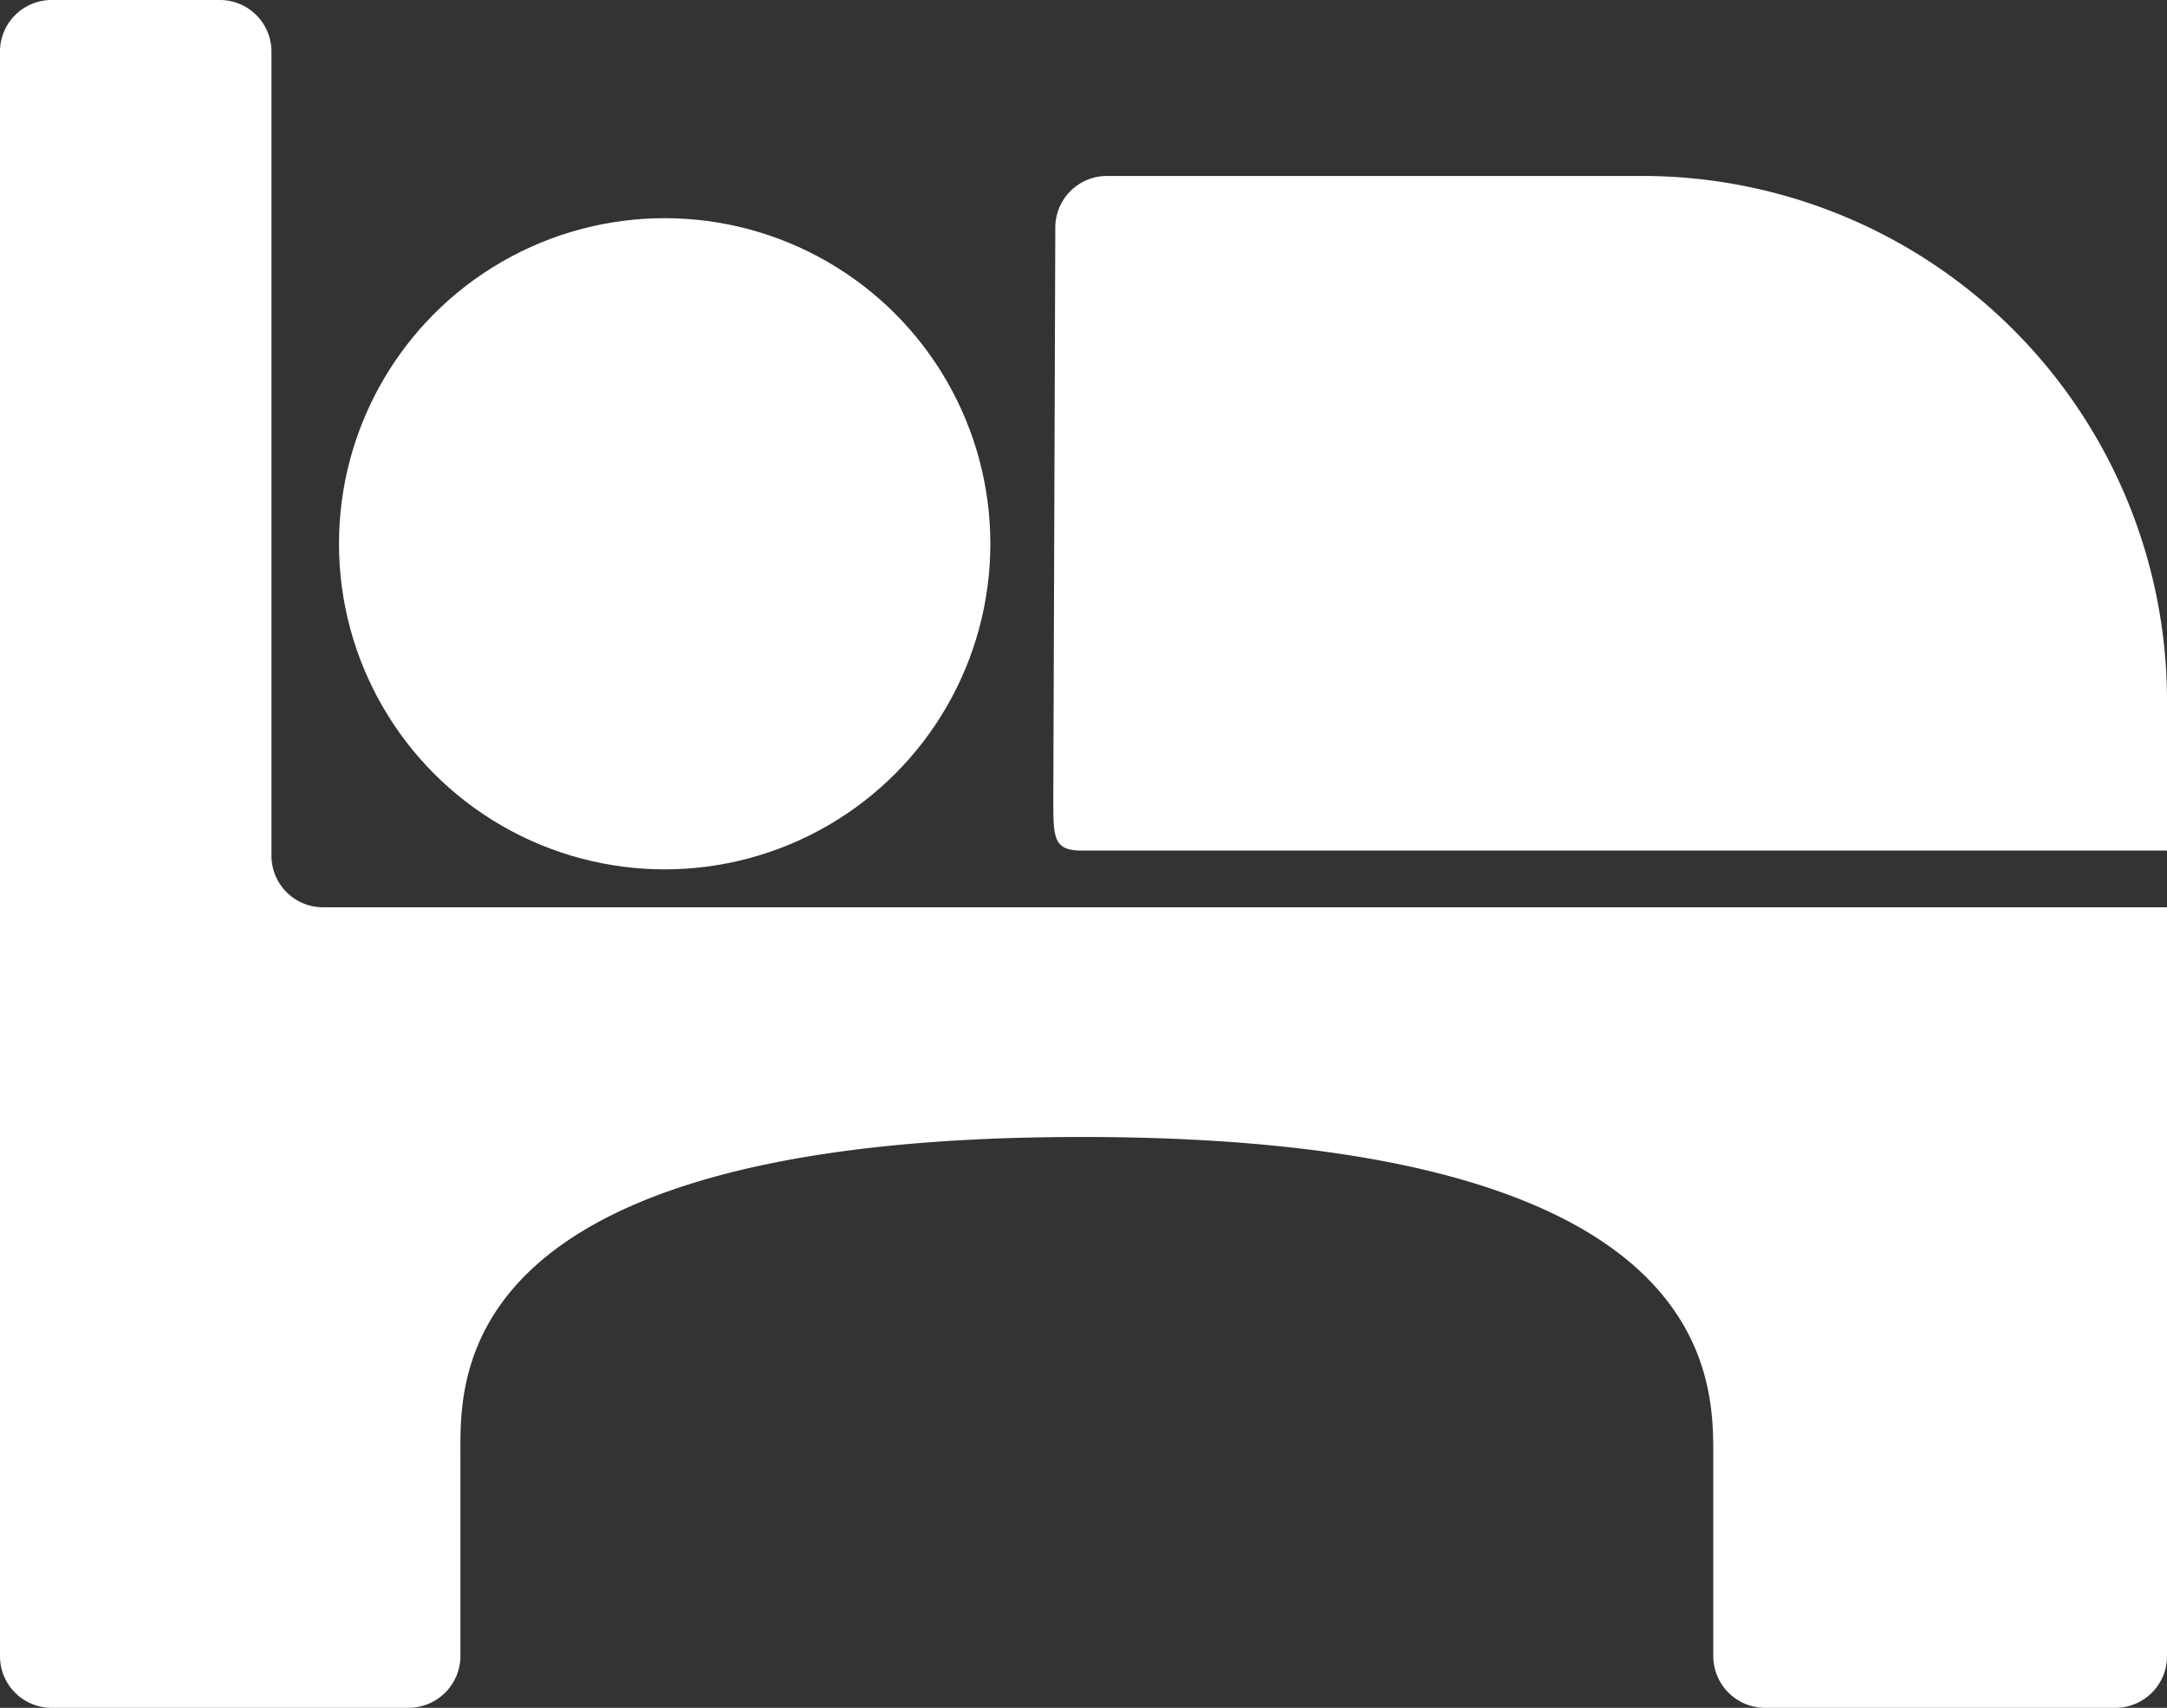 <svg id="Laag_1" data-name="Laag 1" xmlns="http://www.w3.org/2000/svg" viewBox="0 0 649.48 512"><rect x="0" y="0" width="649.48" height="512" fill="#333333" stroke="none"/><defs><style>.cls-1{fill:#fff;}</style></defs><title>Tekengebied 1</title><circle id="Ellipse_1" data-name="Ellipse 1" class="cls-1" cx="199.21" cy="163.02" r="97.61"/><g id="Group_2" data-name="Group 2"><path id="Path_5" data-name="Path 5" class="cls-1" d="M300.23,272H96.83a15.47,15.47,0,0,1-15.47-15.46h0v-241A15.47,15.47,0,0,0,65.9,0H15.45A15.47,15.47,0,0,0,0,15.47V496.53A15.47,15.47,0,0,0,15.47,512h106.9A15.58,15.58,0,0,0,138,496.43h0v-60c0-22.52-4.28-95.57,186.21-95.57s189.28,72.39,189.28,95.57v60.08A15.55,15.55,0,0,0,529,512H634a15.48,15.48,0,0,0,15.48-15.47V272Z"/></g><path id="Path_5-2" data-name="Path 5" class="cls-1" d="M649.48,255V210A157.3,157.3,0,0,0,492.19,52.75H331.76a15.48,15.48,0,0,0-15.47,15.42l-.6,171.42c0,11.6,0,15.41,8.54,15.41Z"/></svg>